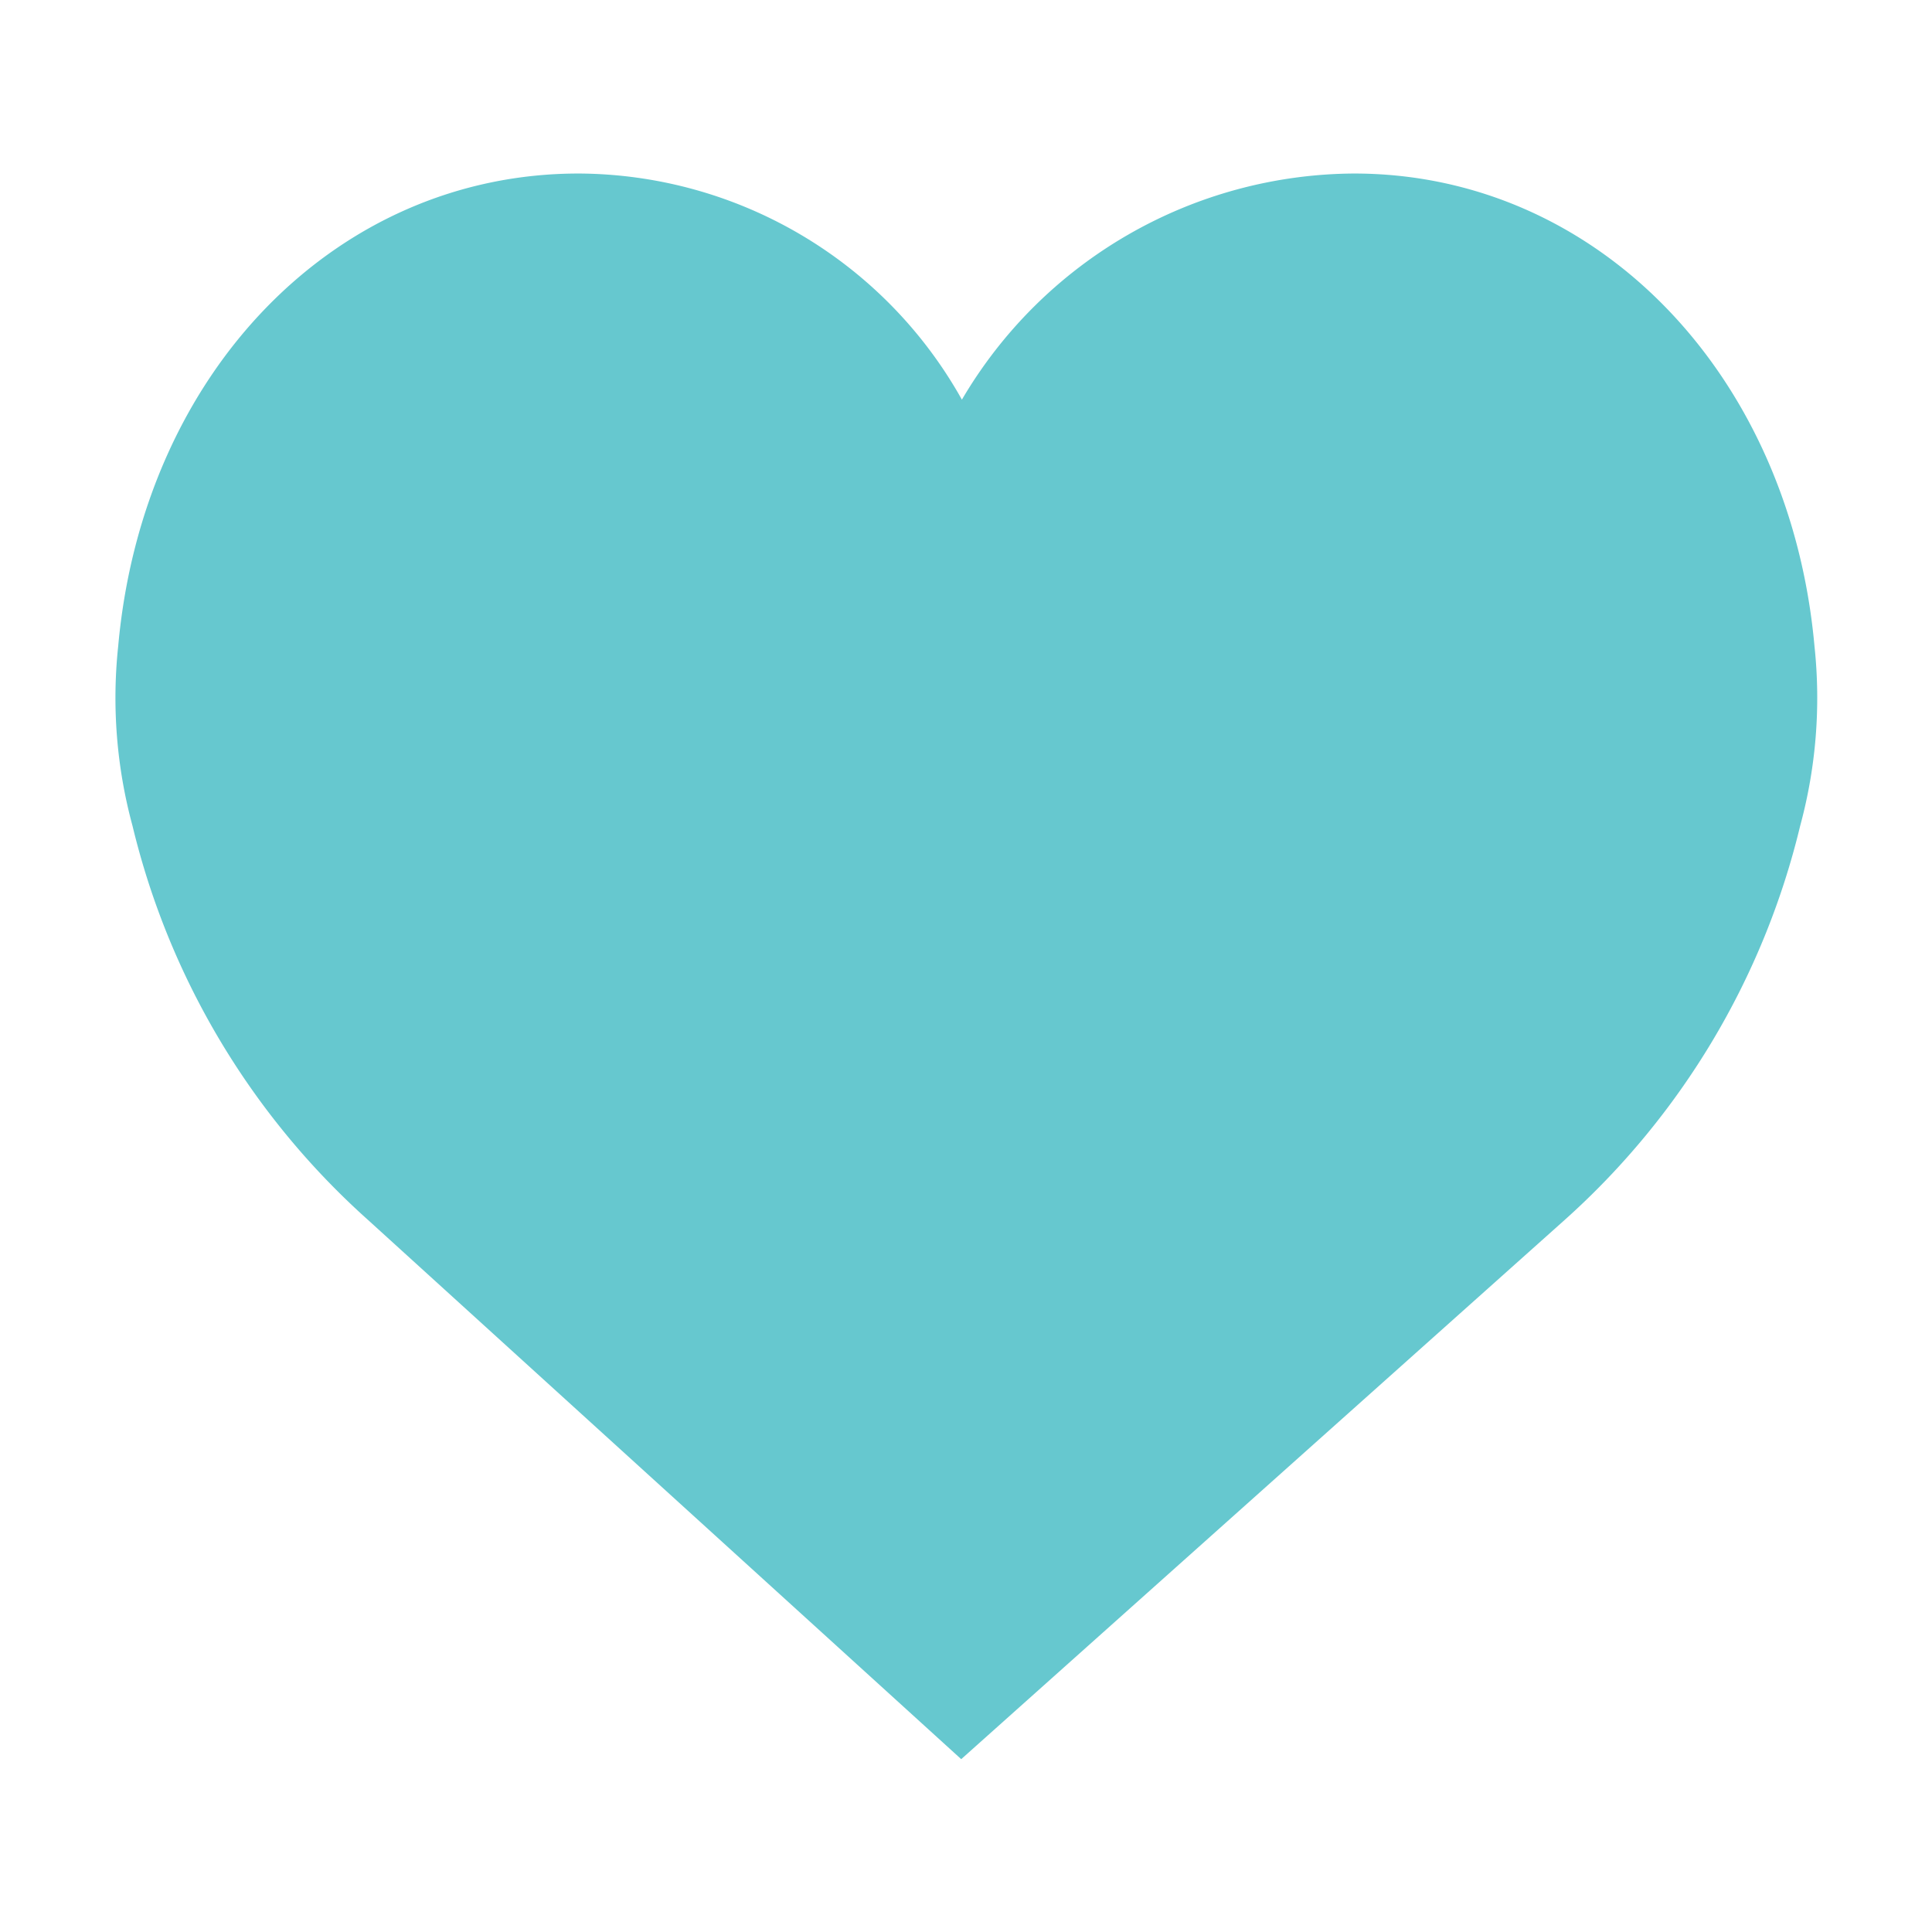<svg xmlns="http://www.w3.org/2000/svg" viewBox="0 0 28.28 28.28"><defs><style>.cls-1{fill:none;}.cls-2{fill:#66c8cf;}</style></defs><title>heart_blue</title><g id="Layer_2" data-name="Layer 2"><g id="search_result" data-name="search result"><rect class="cls-1" width="28.28" height="28.28"/><path class="cls-2" d="M26.56,9.46c-.36-4-3.2-6.92-6.74-6.92a6.7,6.7,0,0,0-5.74,3.31A6.46,6.46,0,0,0,8.47,2.54c-3.55,0-6.38,2.91-6.74,6.92a7.15,7.15,0,0,0,.21,2.63,11.28,11.28,0,0,0,3.45,5.77l8.68,7.89,8.83-7.89a11.28,11.28,0,0,0,3.45-5.77A7.15,7.15,0,0,0,26.56,9.46Z"/></g></g></svg>